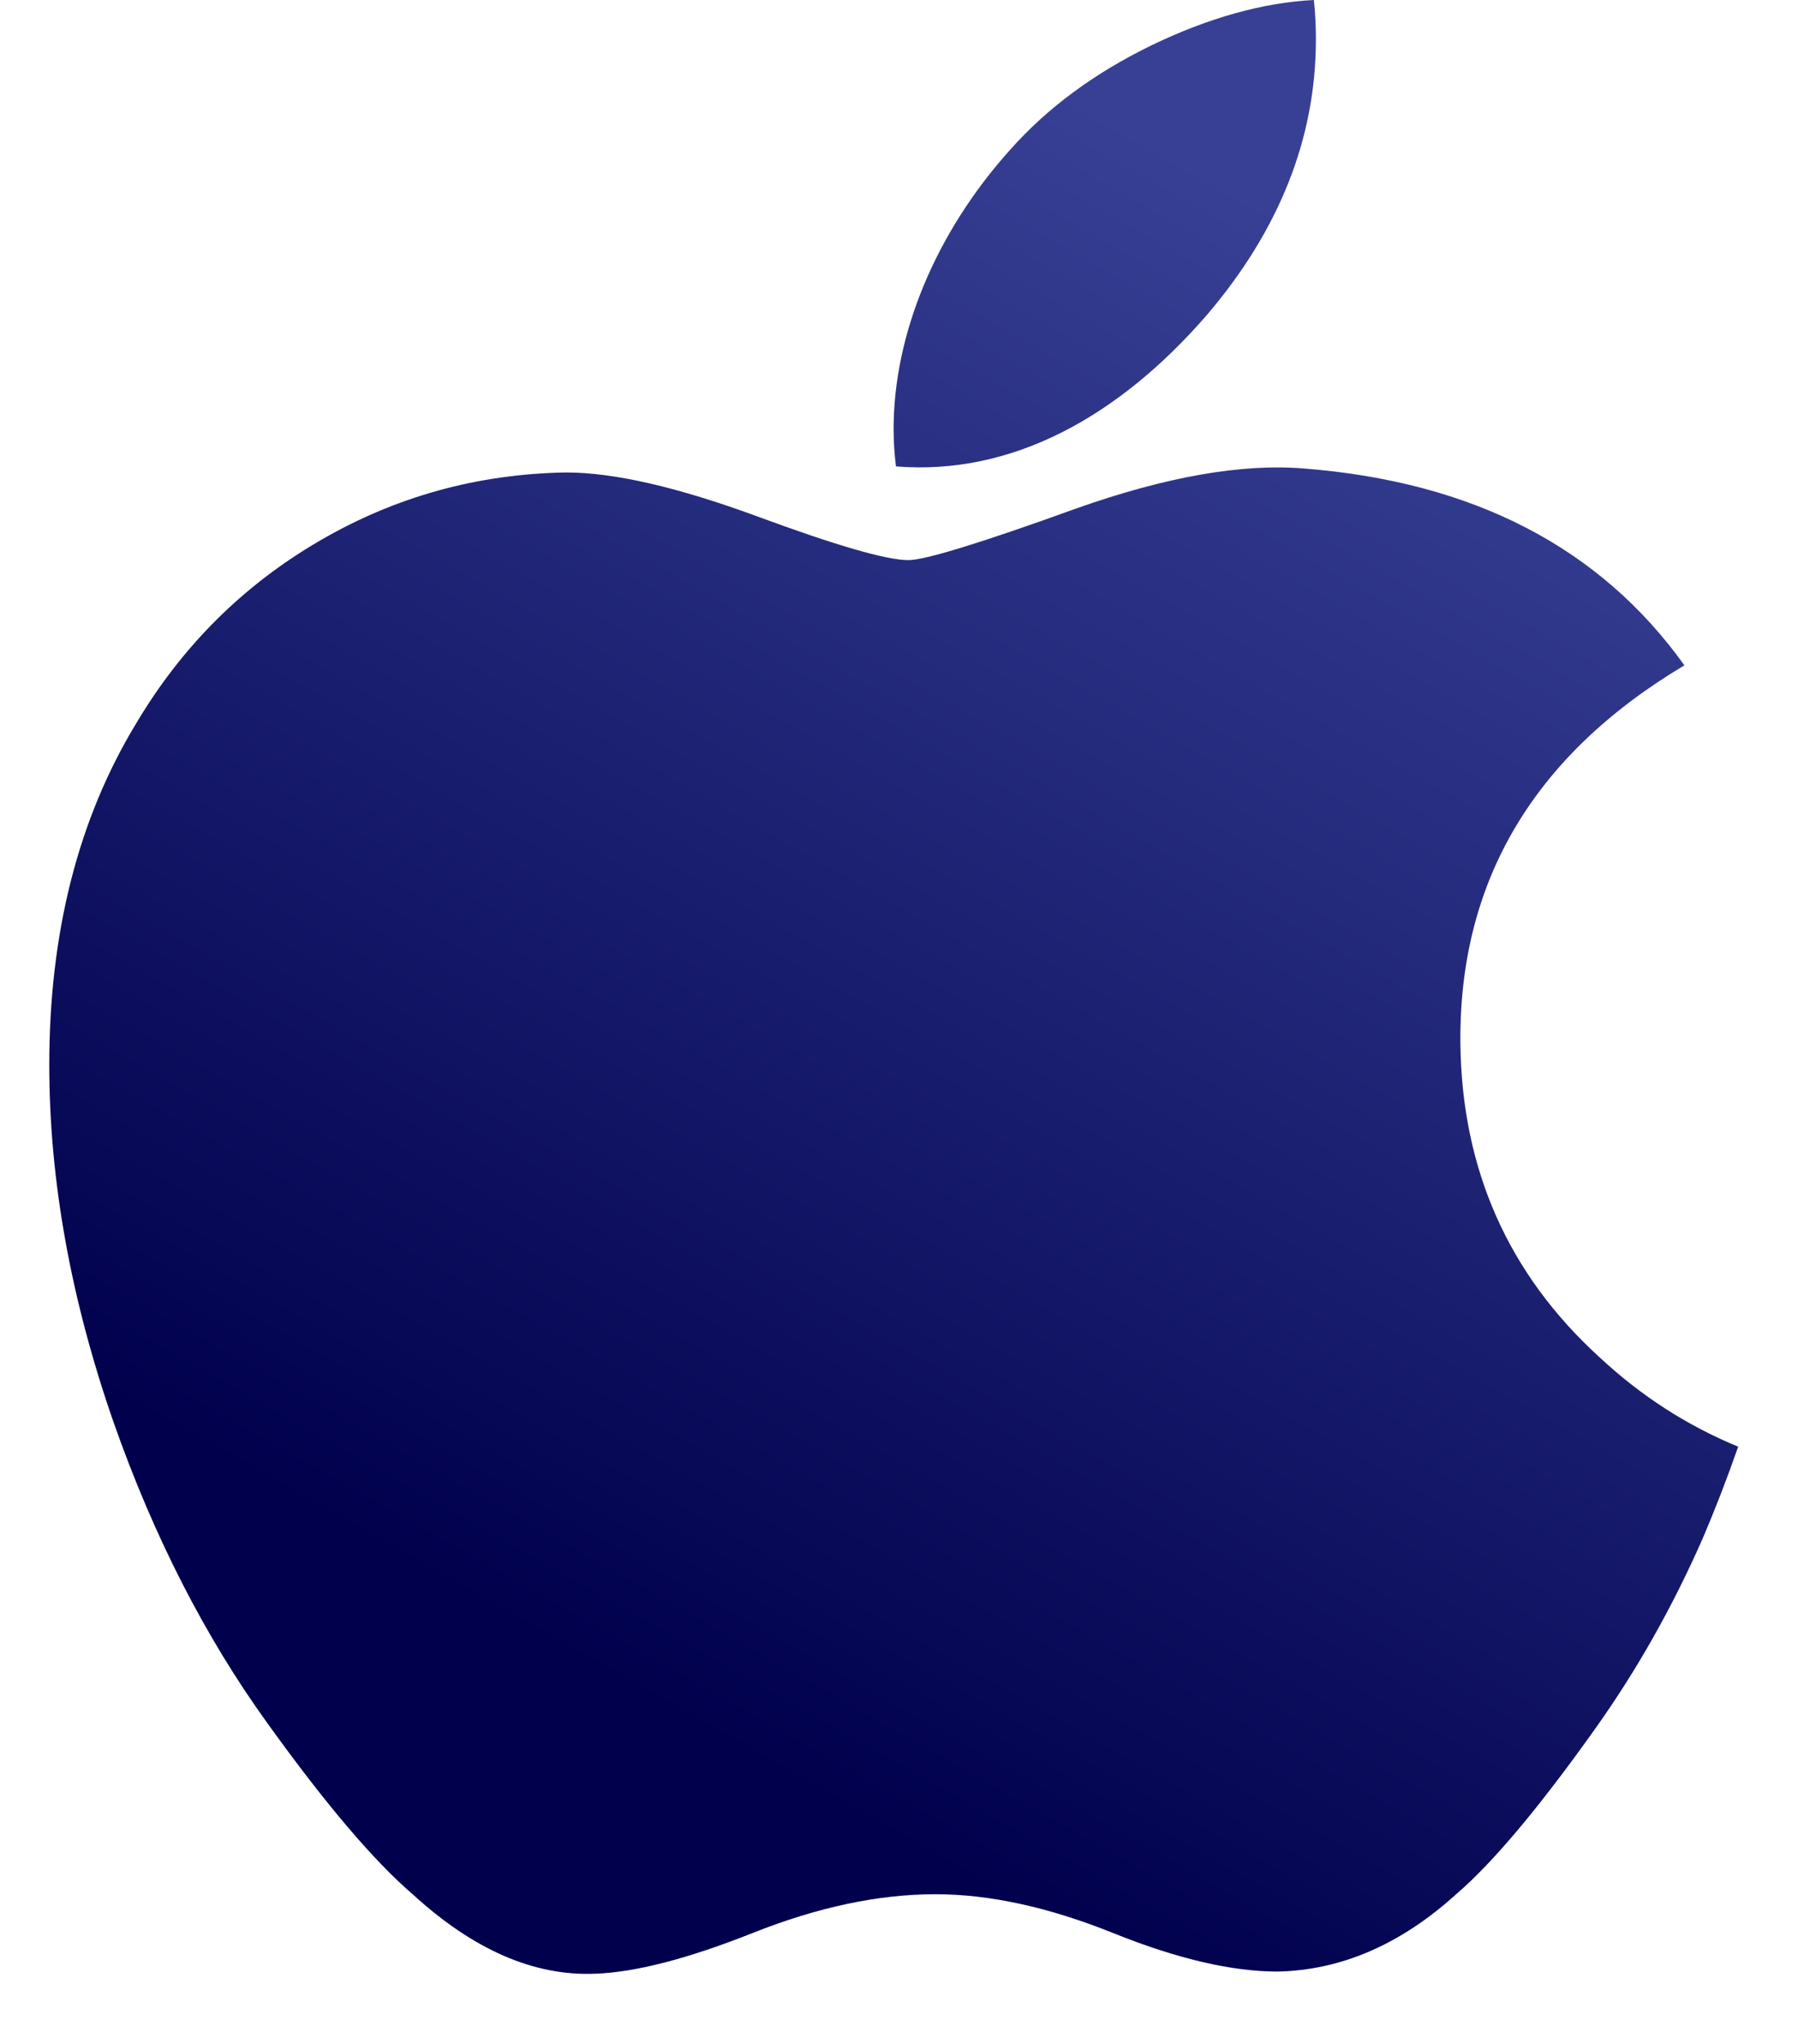 <svg width="22" height="25" viewBox="0 0 22 25" fill="none" xmlns="http://www.w3.org/2000/svg">
<path d="M20.835 18.815C20.464 19.658 20.025 20.434 19.516 21.148C18.823 22.122 18.255 22.795 17.817 23.169C17.139 23.783 16.412 24.098 15.633 24.115C15.075 24.115 14.401 23.959 13.616 23.642C12.829 23.326 12.106 23.169 11.445 23.169C10.751 23.169 10.007 23.326 9.212 23.642C8.415 23.959 7.773 24.124 7.282 24.141C6.535 24.172 5.791 23.849 5.049 23.169C4.575 22.762 3.982 22.065 3.272 21.077C2.51 20.022 1.883 18.798 1.392 17.403C0.867 15.897 0.603 14.438 0.603 13.025C0.603 11.407 0.958 10.012 1.67 8.842C2.229 7.903 2.973 7.162 3.905 6.618C4.836 6.074 5.842 5.797 6.925 5.779C7.518 5.779 8.296 5.96 9.262 6.315C10.225 6.67 10.844 6.851 11.115 6.851C11.318 6.851 12.005 6.64 13.17 6.219C14.272 5.829 15.202 5.667 15.963 5.731C18.028 5.895 19.578 6.696 20.61 8.138C18.764 9.239 17.851 10.781 17.869 12.758C17.885 14.299 18.453 15.581 19.569 16.599C20.075 17.071 20.64 17.436 21.268 17.695C21.132 18.084 20.988 18.457 20.835 18.815ZM16.101 0.483C16.101 1.69 15.653 2.818 14.76 3.861C13.681 5.102 12.377 5.819 10.963 5.705C10.945 5.561 10.934 5.408 10.934 5.248C10.934 4.089 11.447 2.848 12.358 1.834C12.812 1.321 13.391 0.894 14.092 0.553C14.791 0.217 15.453 0.032 16.076 0C16.094 0.161 16.101 0.323 16.101 0.483V0.483Z" fill="url(#paint0_linear_411_4798)"/>
<defs>
<linearGradient id="paint0_linear_411_4798" x1="-3.062" y1="-8.024" x2="-12.781" y2="9.165" gradientUnits="userSpaceOnUse">
<stop stop-color="#374095"/>
<stop offset="1" stop-color="#00004D"/>
</linearGradient>
</defs>
</svg>
